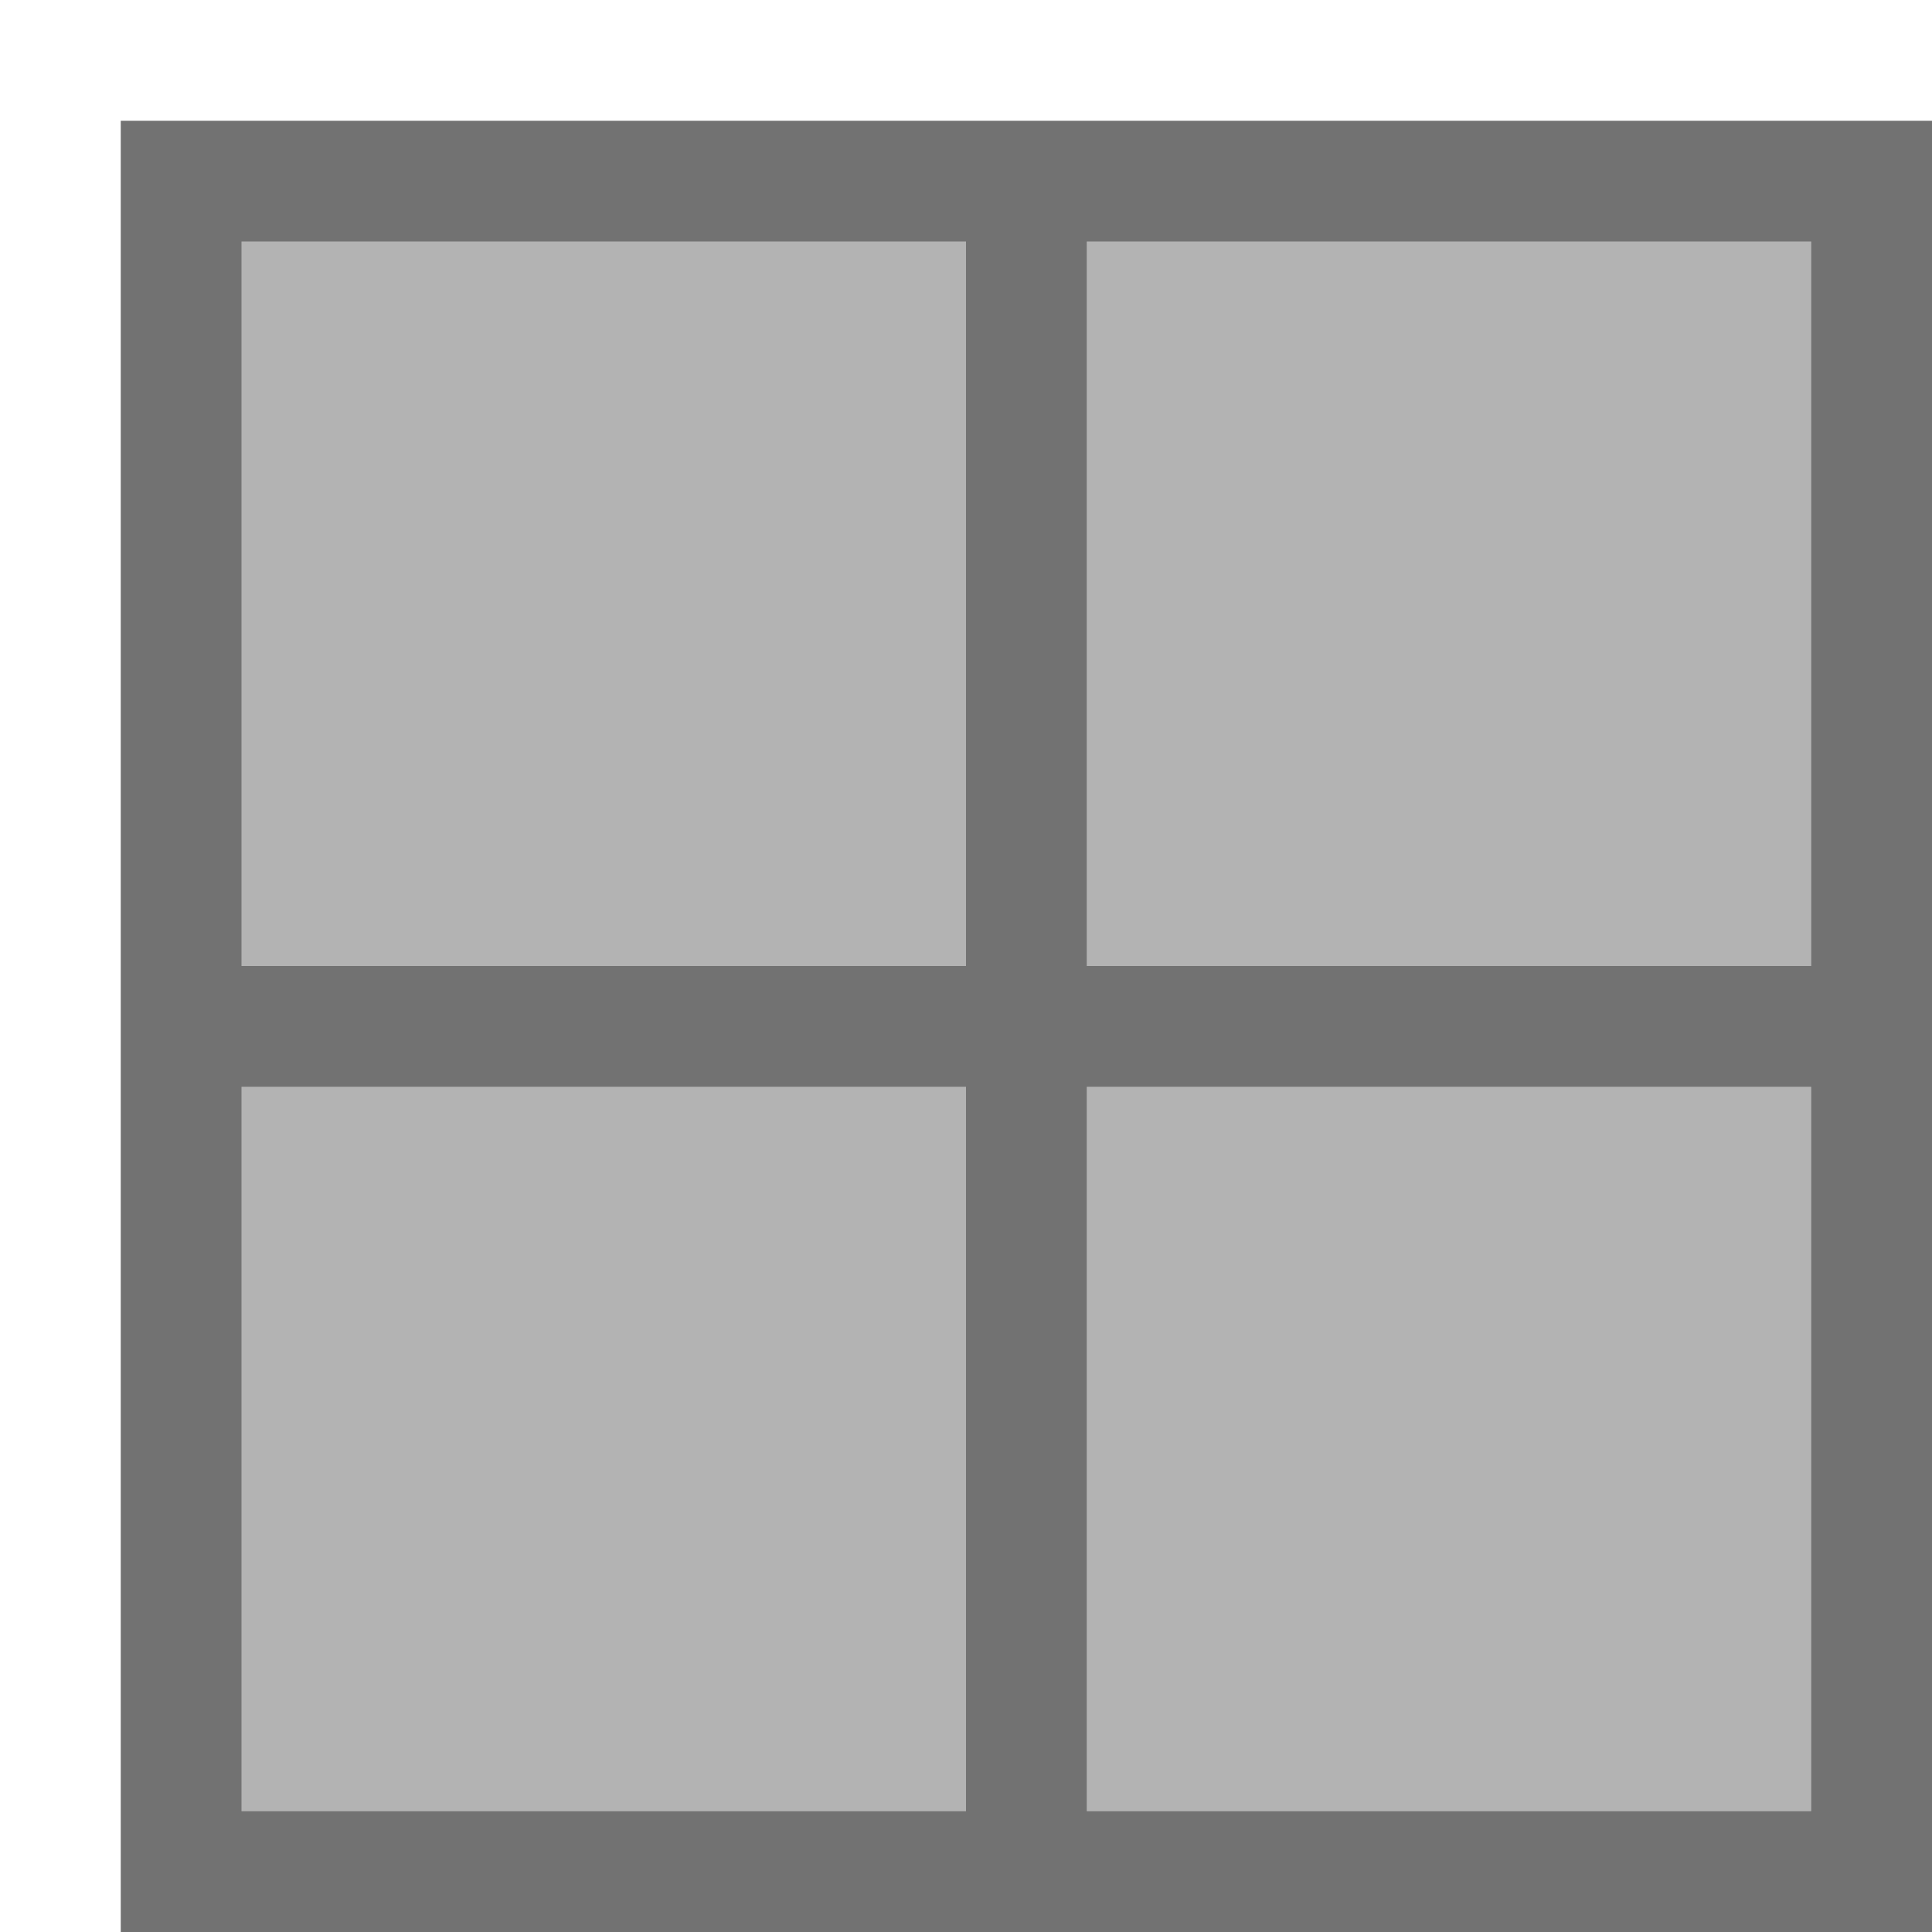 <?xml version="1.0" encoding="UTF-8"?>
<svg viewBox="0 0 16 16" version="1.1" xmlns="http://www.w3.org/2000/svg" xmlns:xlink="http://www.w3.org/1999/xlink">
    <!-- Generator: Sketch 55.2 (78181) - https://sketchapp.com -->
    <title>No Cell Icon53</title>
    <desc>Created with Sketch.</desc>
    <g id="No-Cell-Icon53" stroke="none" stroke-width="1" fill="none" fill-rule="evenodd">
        <g id="Layout5" transform="translate(1, 1)">
            <path d="m0 0h16v16h-16z" fill="#727272"/>
            <path d="m14 8v6h-6v-6zm-7 0v6h-6v-6zm0-7v6h-6v-6zm7 0v6h-6v-6z" fill="#b3b3b3"/>
        </g>
    </g>
</svg>